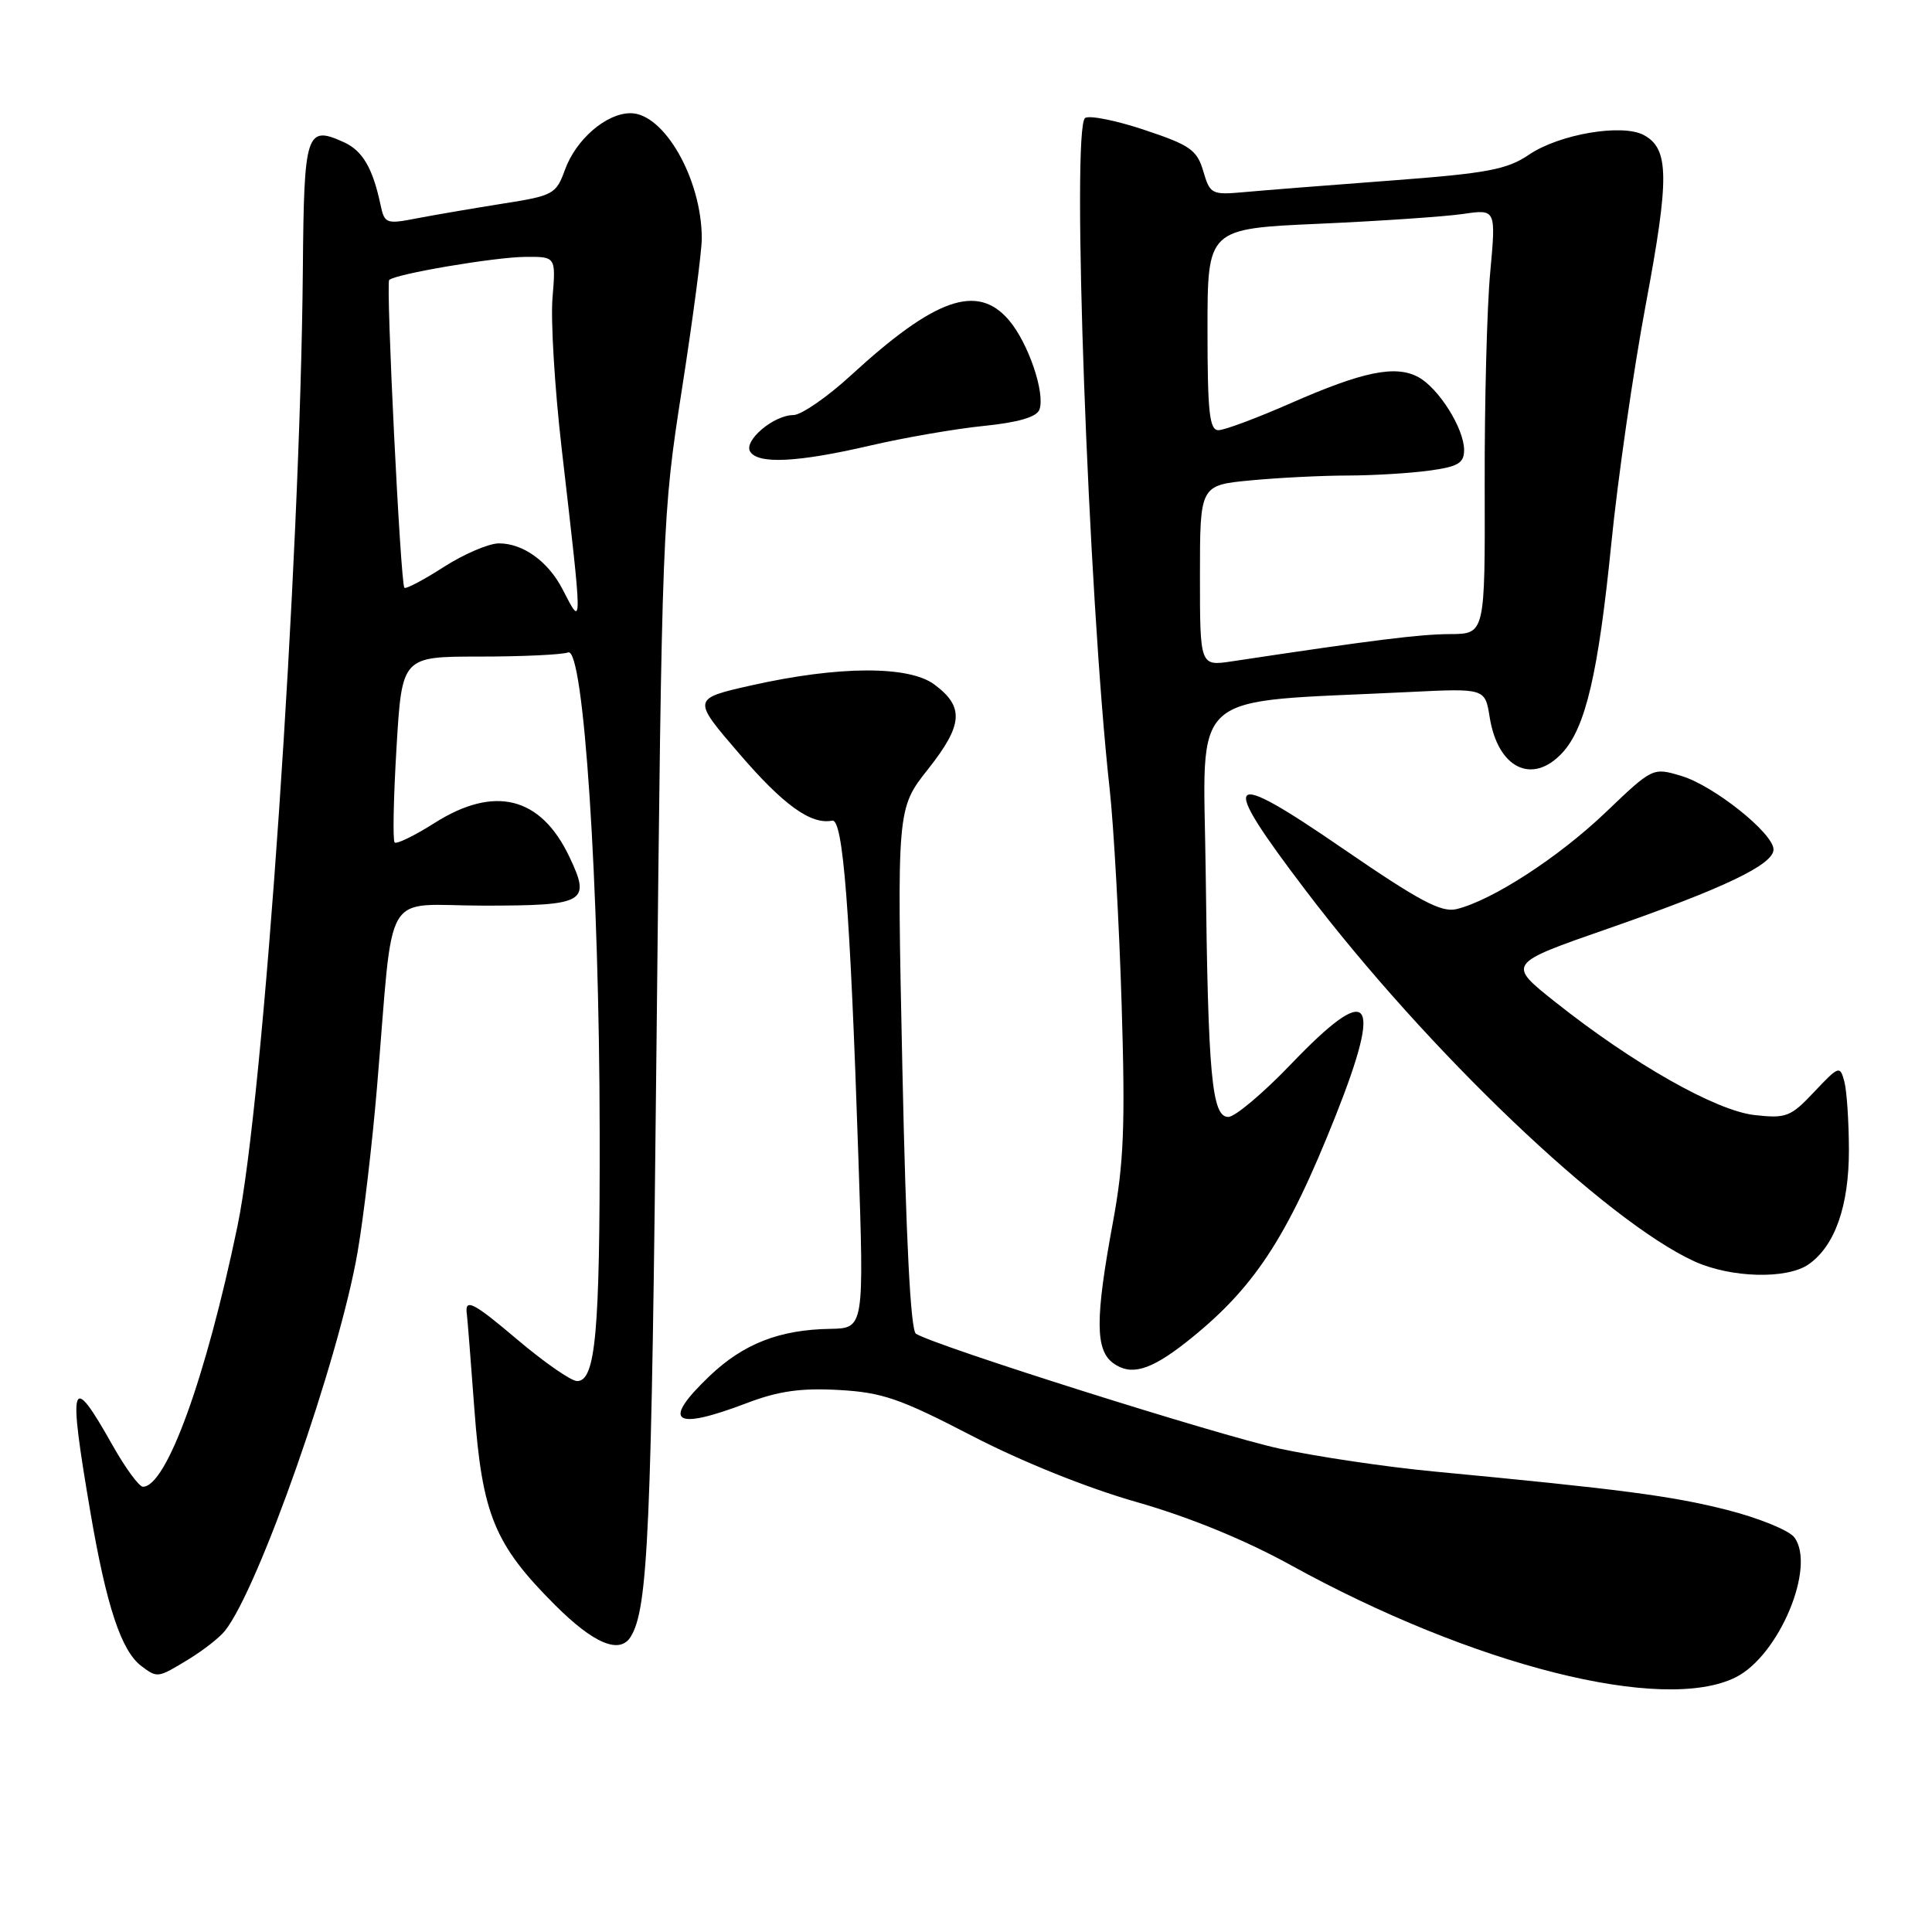 <?xml version="1.0" encoding="UTF-8" standalone="no"?>
<!DOCTYPE svg PUBLIC "-//W3C//DTD SVG 1.1//EN" "http://www.w3.org/Graphics/SVG/1.1/DTD/svg11.dtd" >
<svg xmlns="http://www.w3.org/2000/svg" xmlns:xlink="http://www.w3.org/1999/xlink" version="1.1" viewBox="0 0 256 256">
 <g >
 <path fill="currentColor"
d=" M 229.99 222.25 C 235.73 219.38 240.66 207.61 237.76 203.71 C 237.07 202.78 233.06 201.15 228.87 200.08 C 221.51 198.21 214.76 197.33 190.00 194.98 C 183.68 194.38 174.45 193.01 169.50 191.94 C 161.41 190.18 124.02 178.37 121.37 176.73 C 120.66 176.29 120.05 164.32 119.57 141.60 C 118.84 107.14 118.84 107.14 122.97 101.92 C 127.62 96.04 127.79 93.66 123.81 90.70 C 120.42 88.18 111.13 88.22 99.59 90.81 C 91.69 92.59 91.69 92.59 97.95 99.86 C 103.81 106.68 107.45 109.30 110.27 108.74 C 111.71 108.45 112.64 120.41 113.74 153.37 C 114.50 176.00 114.50 176.00 110.00 176.08 C 103.28 176.19 98.50 178.06 94.02 182.33 C 87.59 188.47 89.21 189.63 99.00 185.90 C 103.15 184.32 106.13 183.90 111.15 184.18 C 116.91 184.50 119.27 185.32 128.76 190.24 C 135.37 193.67 144.05 197.16 150.61 199.03 C 157.56 201.01 164.94 204.03 171.00 207.37 C 195.23 220.73 220.37 227.06 229.99 222.25 Z  M 24.98 219.87 C 26.90 218.70 29.06 217.02 29.78 216.12 C 34.23 210.65 44.94 180.07 47.38 165.92 C 48.18 161.29 49.34 151.43 49.96 144.00 C 52.24 116.97 50.45 120.00 64.10 120.00 C 77.59 120.00 78.32 119.58 75.45 113.54 C 71.66 105.55 65.53 104.01 57.58 109.05 C 54.93 110.73 52.55 111.89 52.29 111.63 C 52.03 111.36 52.14 105.72 52.54 99.07 C 53.26 87.00 53.26 87.00 63.55 87.00 C 69.21 87.00 74.48 86.75 75.28 86.45 C 77.34 85.66 79.42 117.18 79.46 150.00 C 79.50 176.57 78.92 183.00 76.47 183.00 C 75.68 183.00 72.10 180.51 68.51 177.47 C 62.62 172.48 61.53 171.94 61.87 174.22 C 61.93 174.62 62.38 180.26 62.86 186.76 C 63.90 200.72 65.53 204.66 73.54 212.67 C 78.67 217.80 82.11 219.24 83.57 216.88 C 85.88 213.14 86.33 203.02 86.99 138.50 C 87.71 69.59 87.76 68.24 90.36 51.57 C 91.81 42.26 93.00 33.26 92.99 31.57 C 92.98 23.73 88.00 15.00 83.55 15.00 C 80.34 15.00 76.33 18.46 74.87 22.47 C 73.69 25.73 73.34 25.93 66.57 26.99 C 62.68 27.61 57.58 28.48 55.24 28.93 C 51.17 29.72 50.95 29.64 50.42 27.13 C 49.39 22.28 48.05 19.98 45.58 18.85 C 40.57 16.57 40.28 17.46 40.13 35.67 C 39.79 74.75 34.94 145.82 31.46 162.50 C 27.27 182.65 22.05 197.00 18.94 197.00 C 18.43 197.00 16.62 194.53 14.91 191.50 C 9.36 181.65 8.98 182.81 11.98 200.39 C 14.10 212.81 16.07 218.75 18.72 220.75 C 20.87 222.37 20.89 222.36 24.98 219.87 Z  M 157.11 177.90 C 166.11 170.81 170.48 164.20 177.00 147.79 C 183.28 131.95 181.59 130.01 171.07 141.00 C 167.38 144.85 163.64 148.00 162.76 148.00 C 160.57 148.00 160.07 142.62 159.76 115.50 C 159.47 90.88 156.89 93.17 186.64 91.70 C 196.78 91.20 196.78 91.20 197.39 95.03 C 198.47 101.80 203.02 104.04 207.00 99.77 C 210.09 96.45 211.78 89.25 213.51 72.00 C 214.36 63.47 216.41 49.24 218.07 40.36 C 221.23 23.51 221.18 19.70 217.80 17.89 C 214.93 16.36 206.60 17.78 202.61 20.49 C 199.69 22.47 197.11 22.96 184.35 23.92 C 176.18 24.53 167.45 25.22 164.94 25.45 C 160.54 25.85 160.34 25.74 159.44 22.68 C 158.61 19.87 157.70 19.23 151.69 17.23 C 147.95 15.97 144.39 15.26 143.79 15.63 C 141.93 16.78 144.20 78.86 147.03 104.50 C 147.58 109.45 148.29 122.28 148.62 133.00 C 149.12 149.19 148.92 154.11 147.46 162.00 C 145.11 174.71 145.12 178.88 147.50 180.62 C 149.83 182.33 152.39 181.60 157.11 177.90 Z  M 239.65 167.53 C 243.14 165.09 245.00 159.80 244.99 152.35 C 244.98 148.58 244.71 144.51 244.38 143.29 C 243.81 141.17 243.66 141.22 240.40 144.67 C 237.27 148.00 236.68 148.22 232.48 147.75 C 227.35 147.17 216.41 140.97 206.09 132.78 C 199.69 127.70 199.69 127.70 213.09 123.04 C 228.47 117.69 235.00 114.56 235.00 112.56 C 235.00 110.42 227.08 104.10 222.80 102.82 C 219.00 101.68 219.00 101.68 212.75 107.65 C 206.51 113.61 197.72 119.31 193.00 120.46 C 190.98 120.95 188.08 119.40 178.01 112.49 C 162.24 101.65 161.34 102.64 173.02 118.00 C 189.16 139.24 212.75 161.75 224.50 167.13 C 229.34 169.34 236.78 169.54 239.65 167.53 Z  M 115.17 59.07 C 119.75 58.00 126.57 56.82 130.33 56.44 C 134.88 55.98 137.34 55.27 137.72 54.30 C 138.54 52.14 136.25 45.40 133.66 42.39 C 129.49 37.54 123.89 39.51 112.76 49.73 C 109.60 52.63 106.16 55.00 105.12 55.00 C 102.52 55.00 98.51 58.40 99.40 59.84 C 100.44 61.53 105.69 61.27 115.17 59.07 Z  M 74.53 78.06 C 72.64 74.40 69.31 72.00 66.12 72.00 C 64.77 72.00 61.48 73.41 58.80 75.13 C 56.12 76.85 53.77 78.09 53.58 77.88 C 53.07 77.31 51.11 37.56 51.57 37.10 C 52.35 36.31 65.54 34.07 69.58 34.04 C 73.66 34.00 73.66 34.00 73.21 39.47 C 72.96 42.48 73.50 51.36 74.40 59.22 C 77.24 83.84 77.24 83.30 74.53 78.06 Z  M 159.00 76.28 C 159.00 64.29 159.00 64.29 165.75 63.65 C 169.46 63.30 175.25 63.01 178.61 63.01 C 181.97 63.00 186.81 62.71 189.36 62.36 C 193.22 61.84 194.00 61.37 194.00 59.61 C 193.99 56.76 190.61 51.40 187.92 49.96 C 184.90 48.34 180.58 49.23 171.04 53.42 C 166.56 55.39 162.25 57.00 161.45 57.00 C 160.26 57.00 160.00 54.65 160.00 43.66 C 160.00 30.31 160.00 30.31 174.75 29.65 C 182.86 29.29 191.47 28.70 193.87 28.35 C 198.23 27.71 198.23 27.71 197.46 36.10 C 197.03 40.72 196.70 53.39 196.73 64.25 C 196.78 84.00 196.78 84.00 192.14 84.02 C 188.11 84.04 182.08 84.79 163.25 87.63 C 159.00 88.27 159.00 88.27 159.00 76.28 Z "/>
</g>
</svg>